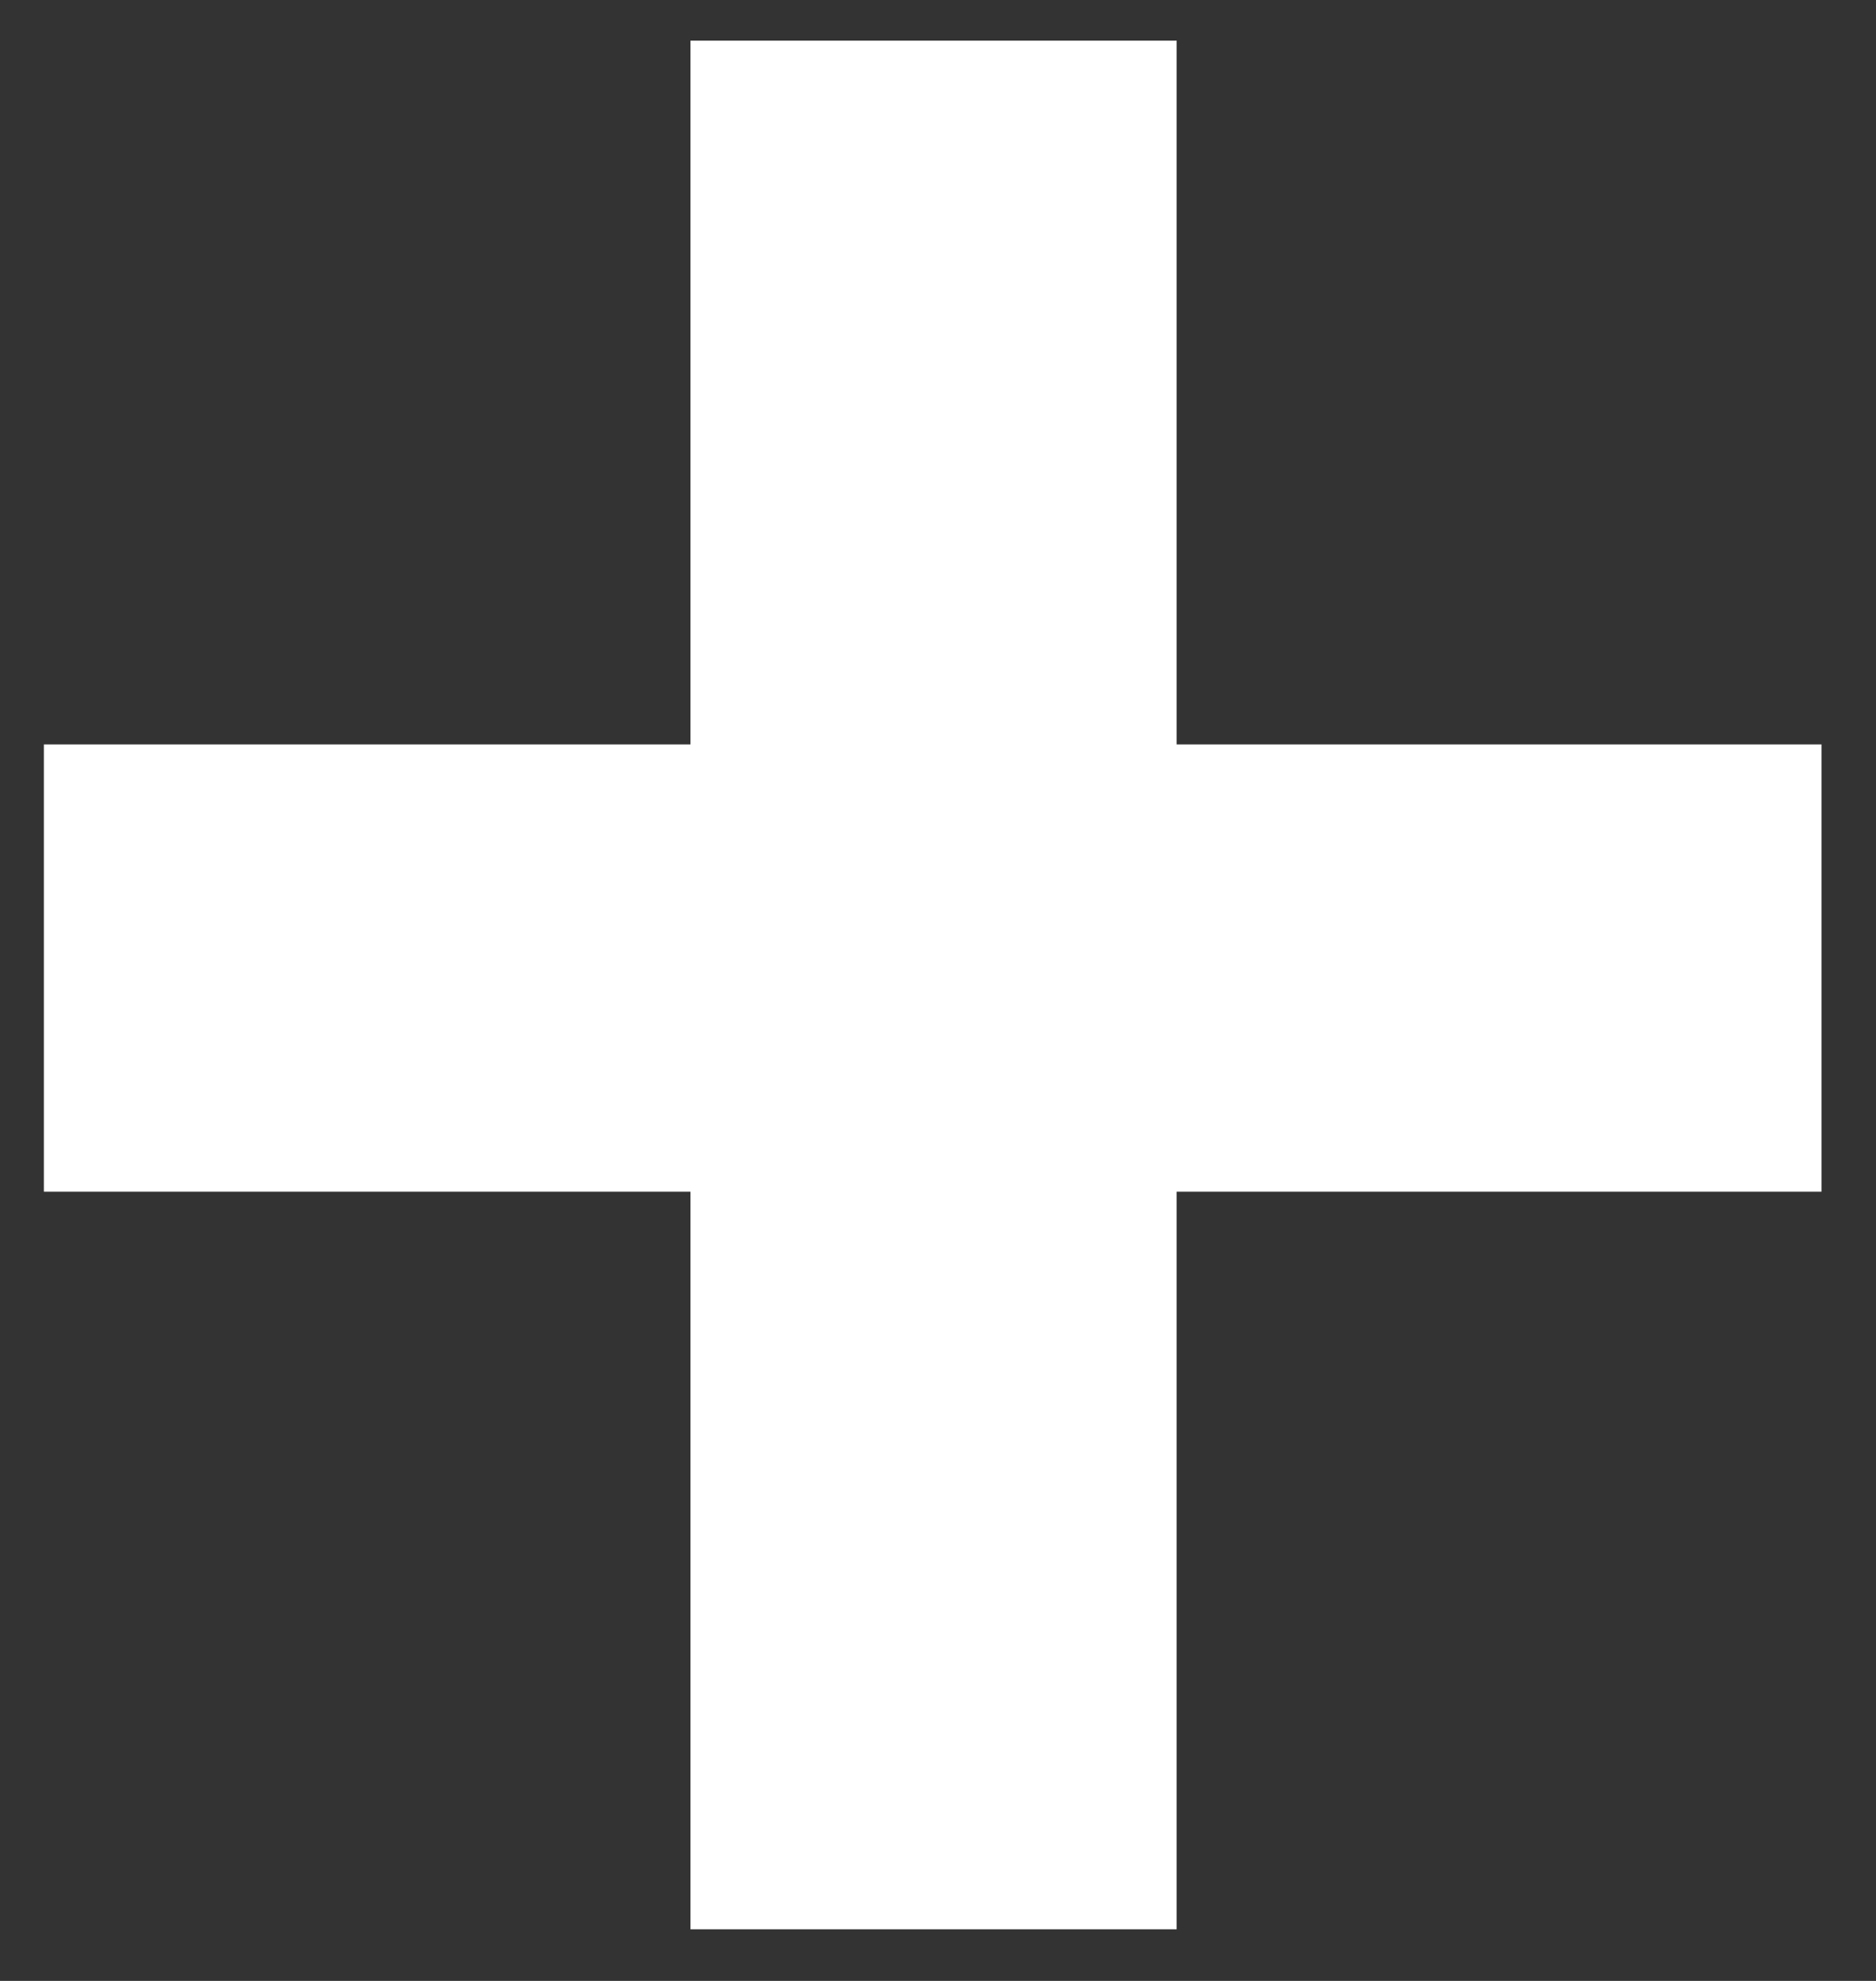 <svg width="18" height="19" viewBox="0 0 18 19" fill="none" xmlns="http://www.w3.org/2000/svg">
<rect x="0" y="0" width="18" height="19" fill="#333333" stroke="none"/>
<path d="M17.477 7.14V11.43H0.421V7.14H17.477ZM11.29 0.39V18.505H6.625V0.39H11.29Z" fill="white"/>
</svg>
